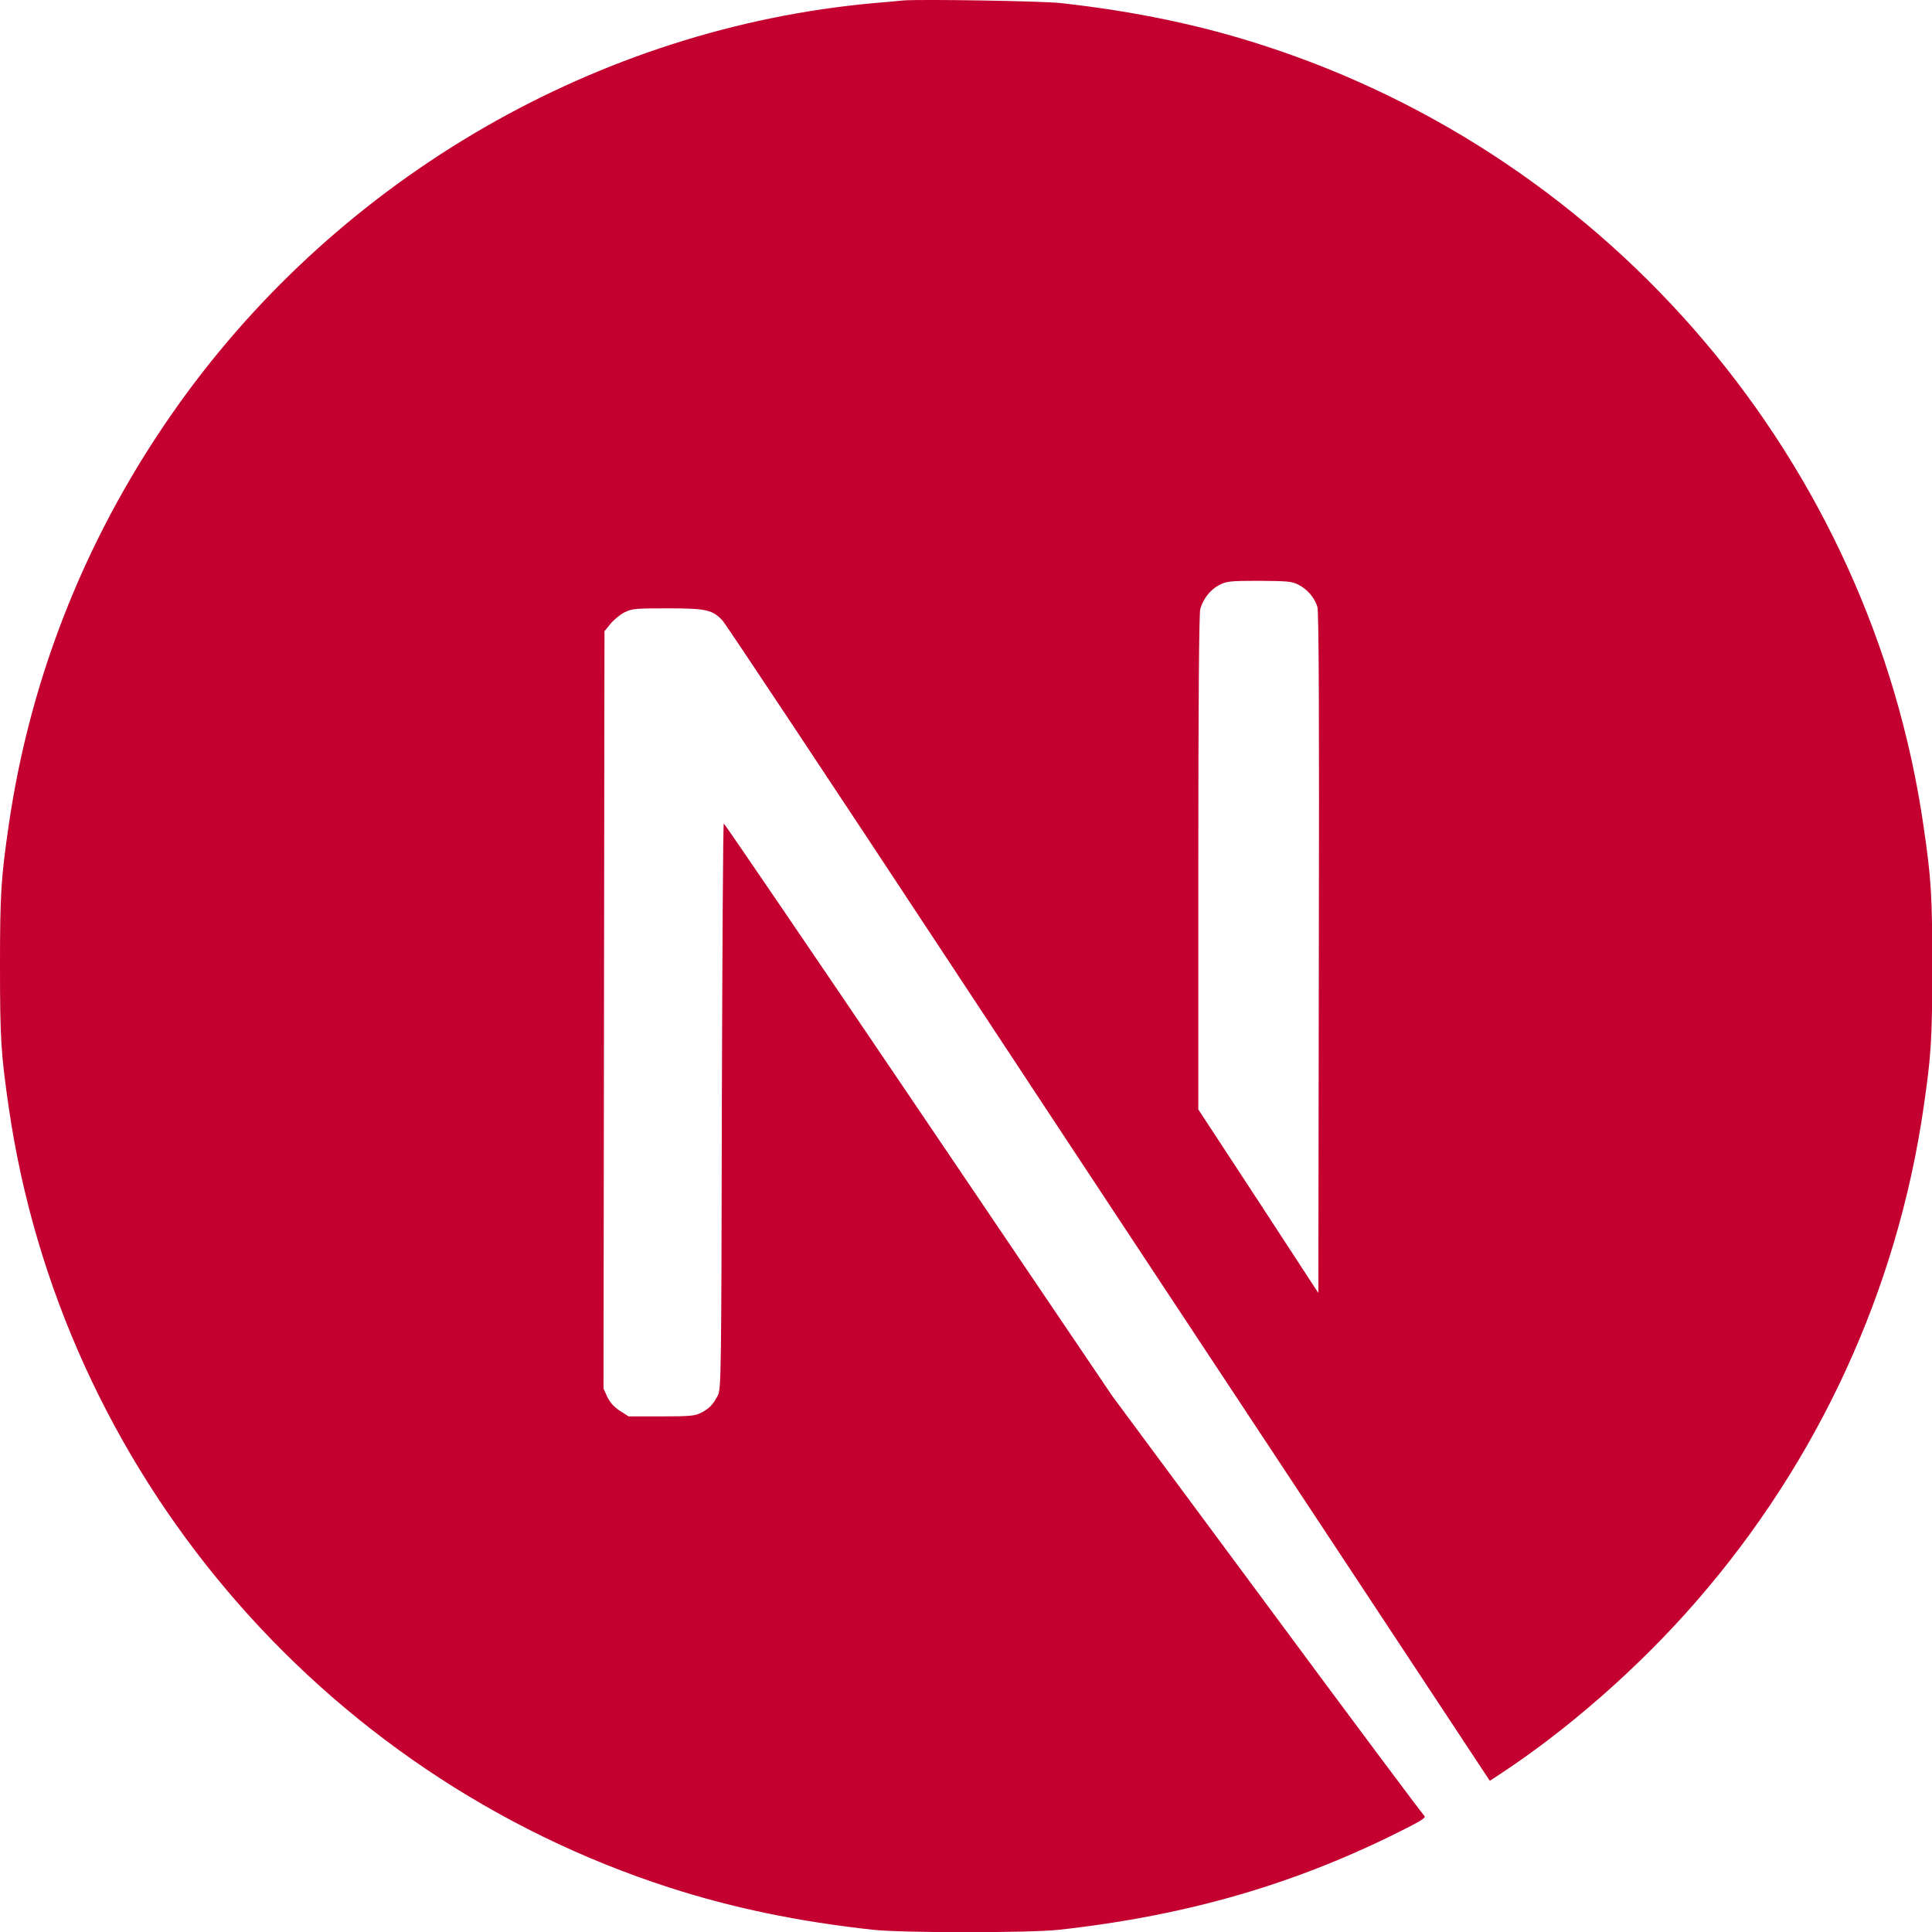 <?xml version="1.0" encoding="utf-8"?>
<!-- Generator: Adobe Illustrator 24.3.0, SVG Export Plug-In . SVG Version: 6.00 Build 0)  -->
<svg version="1.1" id="Layer_1" xmlns="http://www.w3.org/2000/svg" xmlns:xlink="http://www.w3.org/1999/xlink" x="0px" y="0px"
	 viewBox="0 0 800 800" style="enable-background:new 0 0 800 800;" xml:space="preserve">
<style type="text/css">
	.st0{fill:#C3002F;}
</style>
<g>
	<path class="st0" d="M373.8,0.2c-1.7,0.2-7.2,0.7-12.1,1.1C248.1,11.6,141.6,72.9,74.2,167.1C36.7,219.5,12.7,278.9,3.6,341.8
		c-3.2,22-3.6,28.5-3.6,58.3s0.4,36.3,3.6,58.3c21.7,150.2,128.6,276.4,273.6,323.2c26,8.4,53.3,14.1,84.5,17.5
		c12.1,1.3,64.5,1.3,76.6,0c53.7-5.9,99.2-19.2,144.1-42.1c6.9-3.5,8.2-4.5,7.3-5.2c-0.6-0.5-30-39.8-65.1-87.3l-64-86.4
		l-80.2-118.6c-44.1-65.2-80.4-118.5-80.7-118.5c-0.3-0.1-0.6,52.6-0.8,117c-0.2,112.7-0.3,117.2-1.7,119.9c-2,3.8-3.6,5.4-6.9,7.1
		c-2.5,1.3-4.7,1.5-16.5,1.5h-13.5l-3.6-2.3c-2.3-1.5-4.1-3.4-5.2-5.7l-1.6-3.5l0.2-156.8l0.2-156.8l2.4-3c1.3-1.6,3.9-3.8,5.8-4.8
		c3.2-1.6,4.5-1.7,18-1.7c16,0,18.6,0.6,22.8,5.2c1.2,1.3,44.6,66.6,96.5,145.4s122.9,186.2,157.8,239l63.3,95.9l3.2-2.1
		c28.4-18.5,58.4-44.7,82.2-72.1c50.6-58.1,83.2-128.9,94.2-204.5c3.2-22,3.6-28.5,3.6-58.3s-0.4-36.3-3.6-58.3
		C774.7,191.6,667.8,65.4,522.8,18.7c-25.6-8.3-52.8-14-83.3-17.4C432,0.4,380.3-0.4,373.8,0.2L373.8,0.2z M537.6,242.1
		c3.8,1.9,6.8,5.5,7.9,9.2c0.6,2,0.8,45.5,0.6,143.5l-0.2,140.6l-24.8-38l-24.9-38V357.2c0-66.1,0.3-103.2,0.8-105
		c1.3-4.4,4-7.8,7.7-9.9c3.2-1.6,4.4-1.8,16.7-1.8C532.9,240.6,535,240.7,537.6,242.1z"/>
</g>
</svg>
